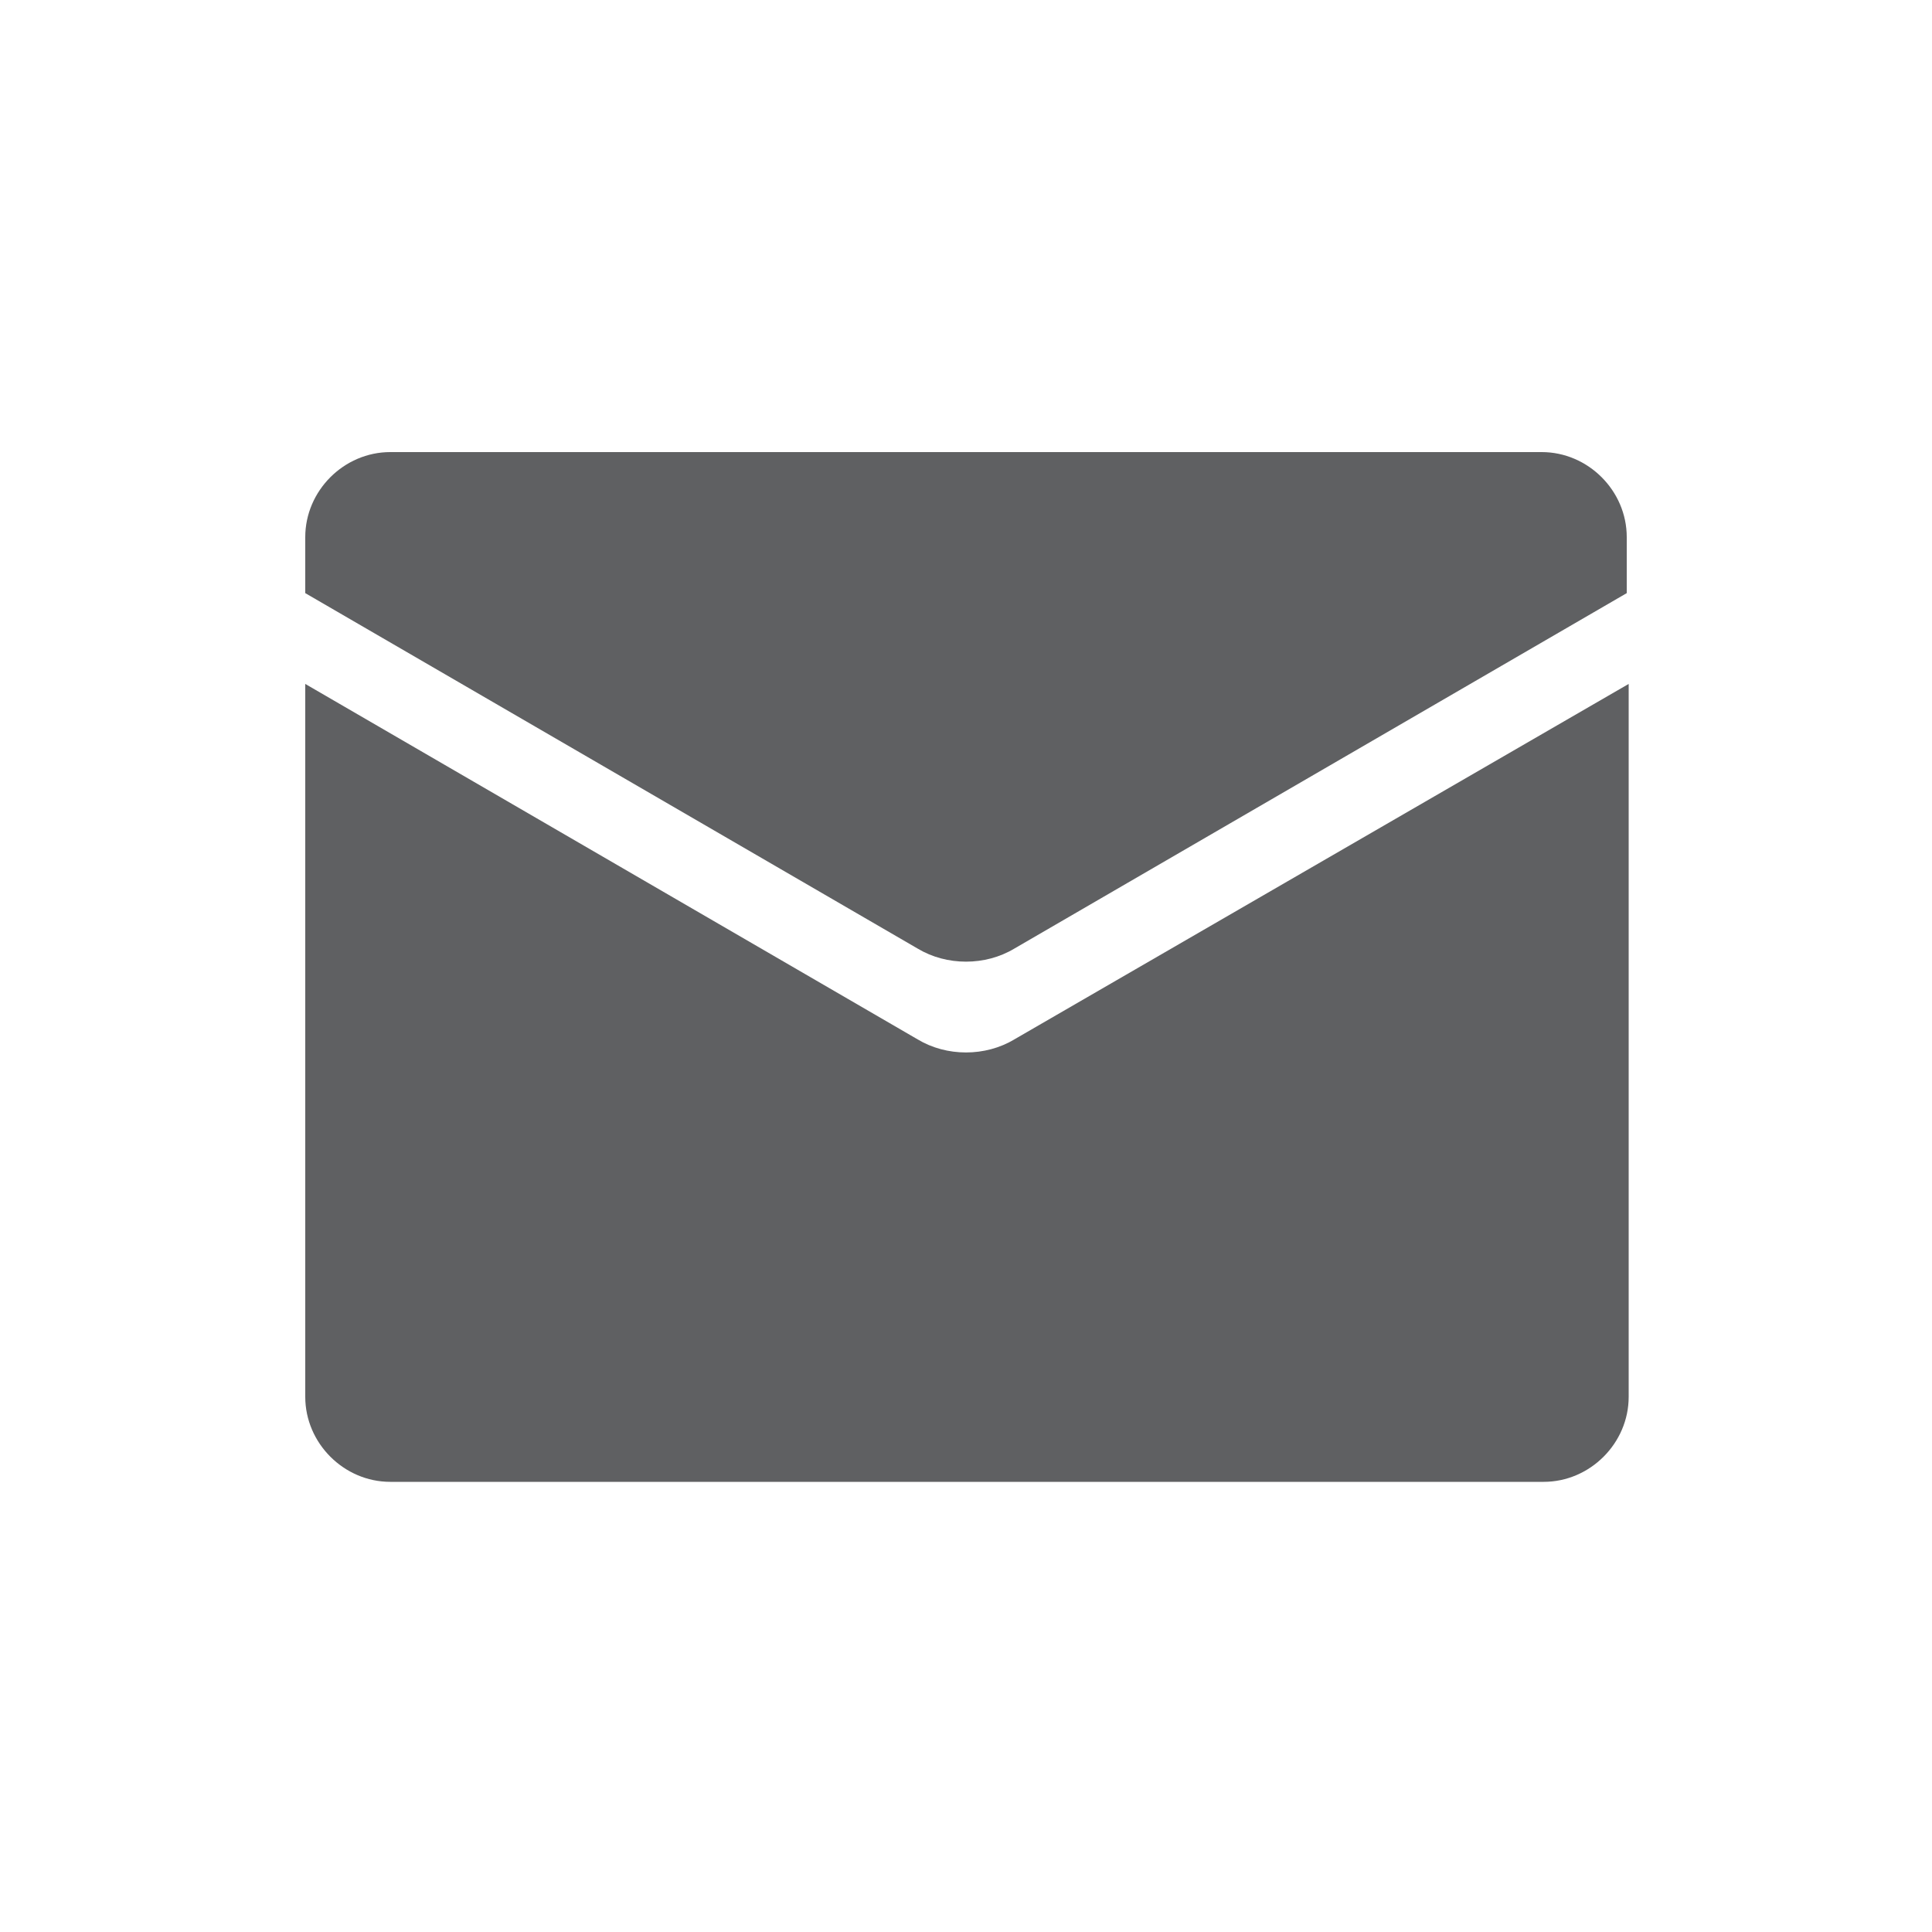 <svg enable-background="new 0 0 100 100" viewBox="0 0 100 100" xmlns="http://www.w3.org/2000/svg"><g fill="#5f6062"><path d="m47.5 53.8-31.7-18.4v36.9c0 2.4 2 4.4 4.4 4.4h59.7c2.4 0 4.4-2 4.4-4.4v-36.9l-31.8 18.4c-1.5.9-3.5.9-5 0z"/><path d="m52.5 49.1 31.7-18.4v-2.9c0-2.4-2-4.4-4.4-4.4h-59.6c-2.4 0-4.4 2-4.4 4.4v2.9l31.7 18.4c1.5.9 3.5.9 5 0z"/></g></svg>